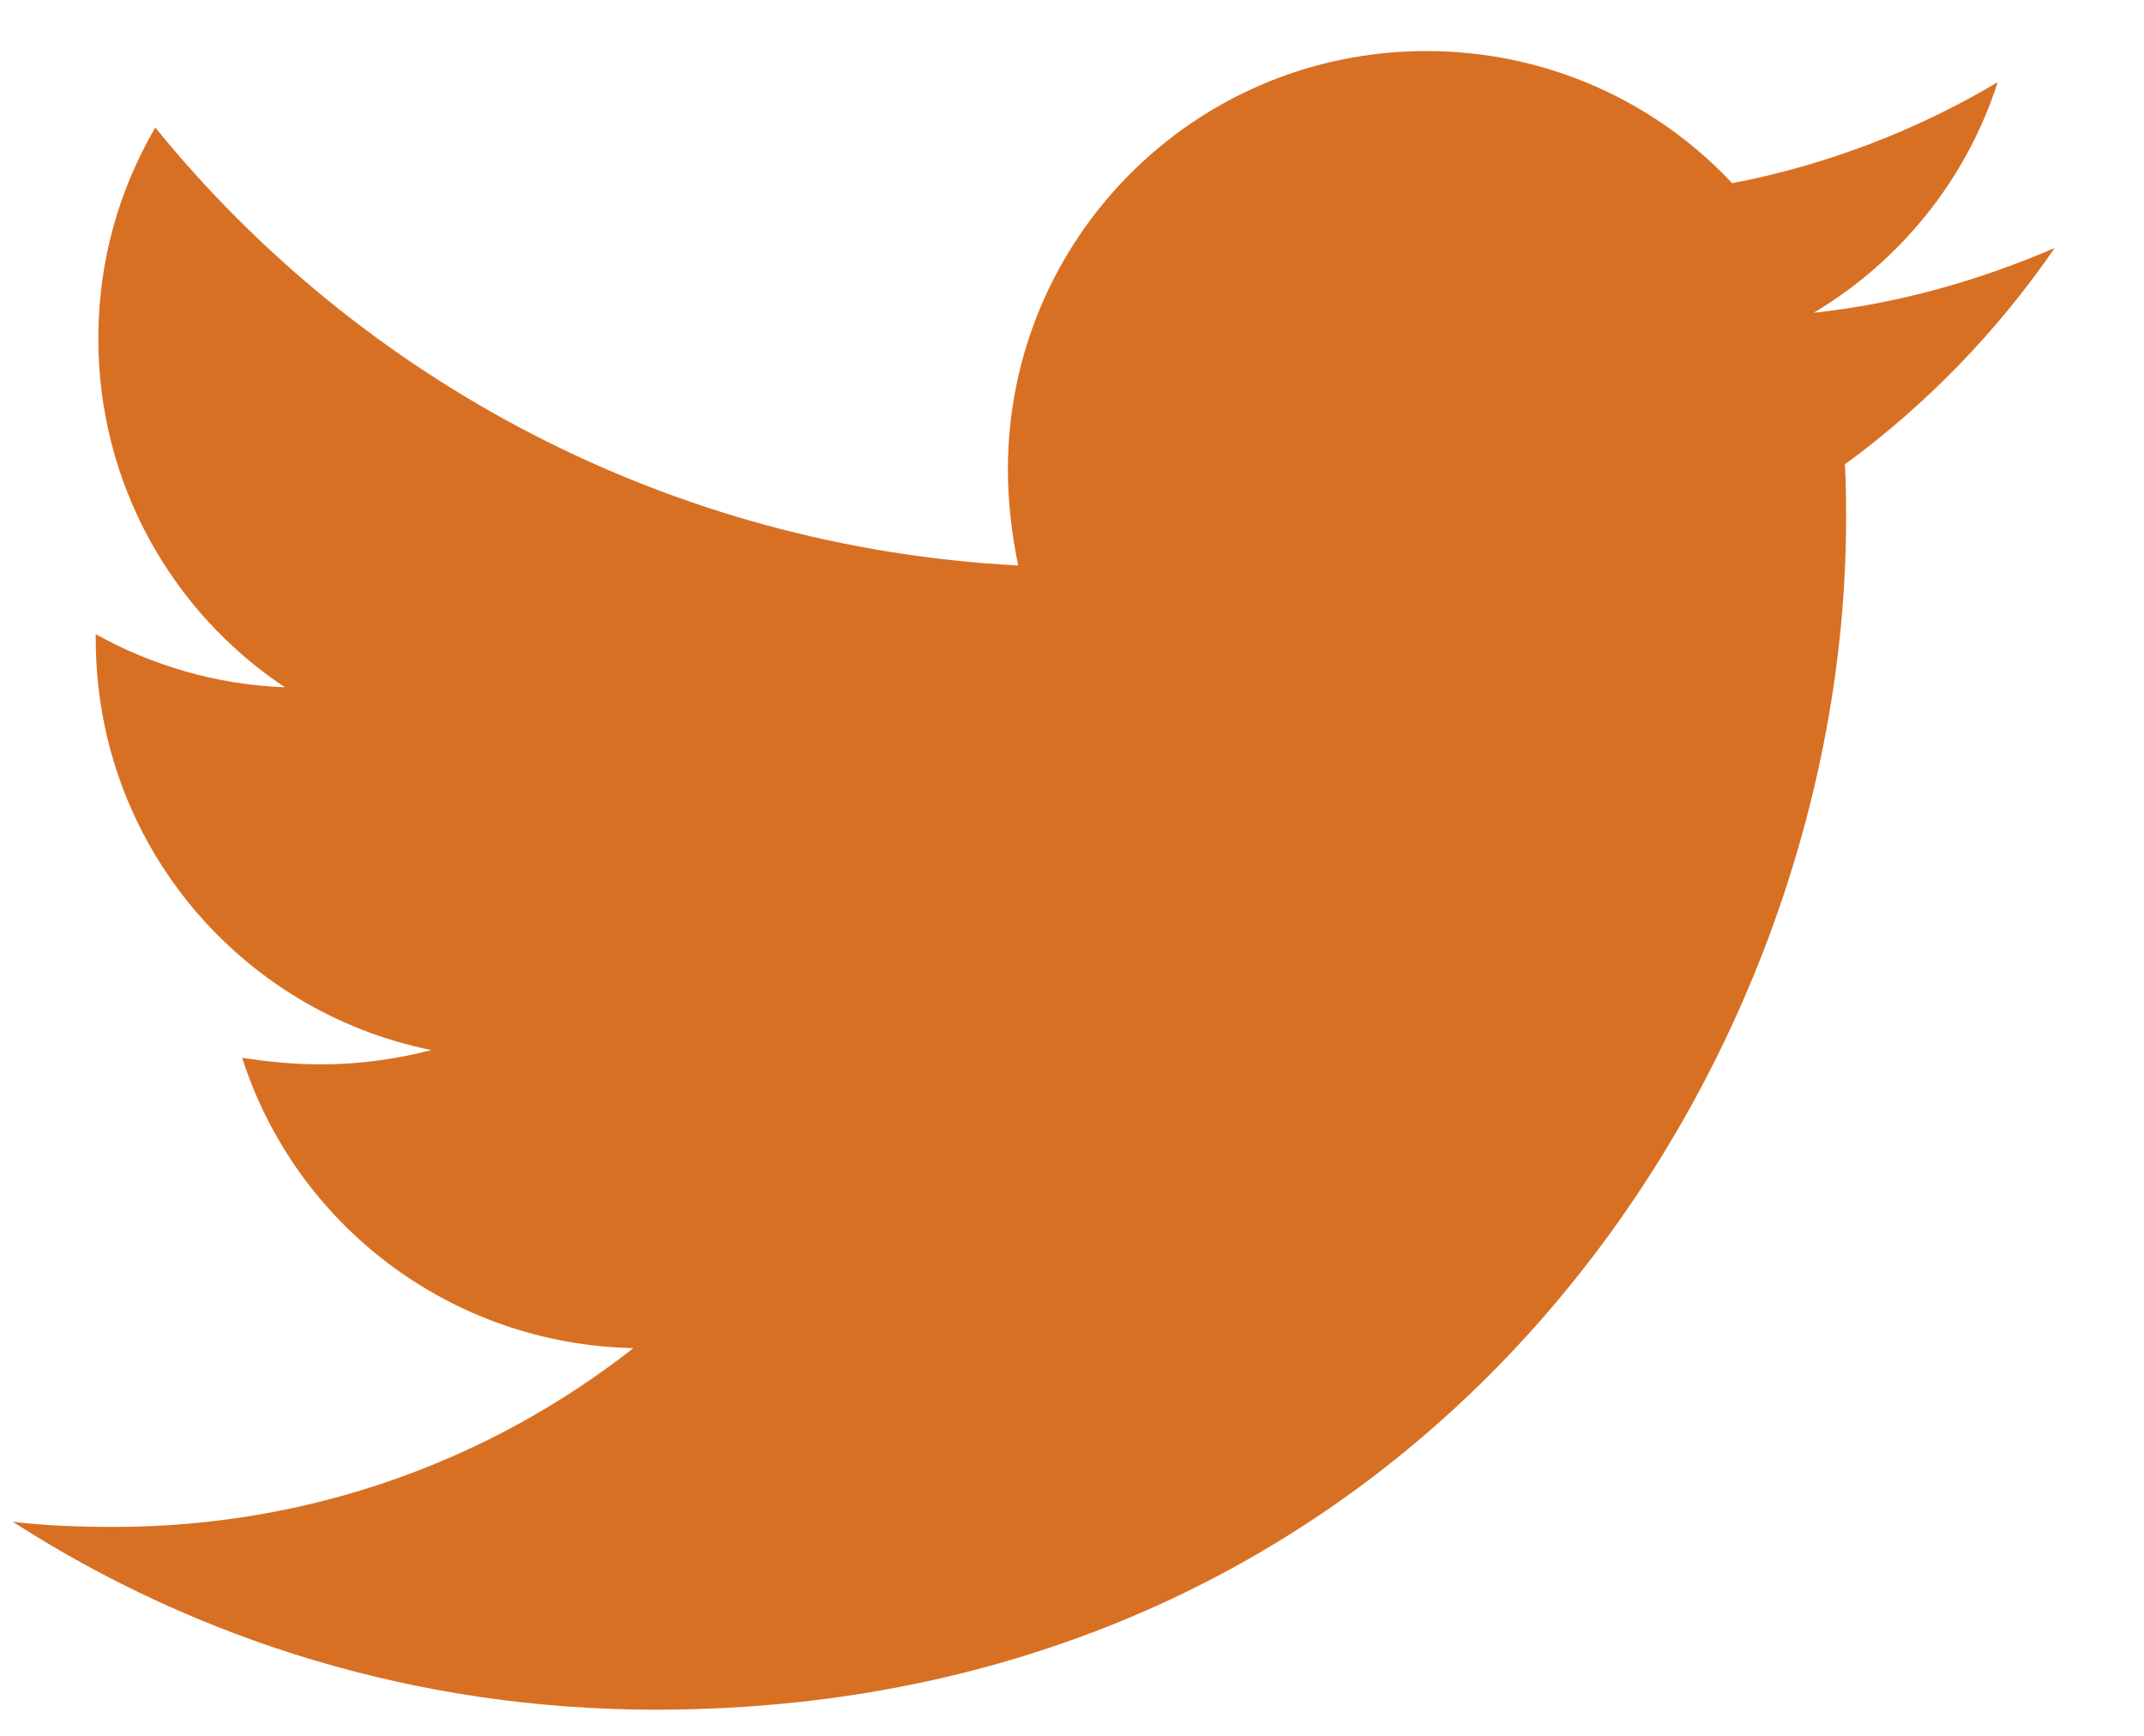 <svg width="21" height="17" viewBox="0 0 21 17" fill="none" xmlns="http://www.w3.org/2000/svg">
<path id="Vector" d="M18.07 4.548C18.082 4.726 18.082 4.904 18.082 5.081C18.082 10.5 13.958 16.744 6.42 16.744C4.098 16.744 1.94 16.071 0.126 14.904C0.455 14.942 0.773 14.954 1.115 14.954C3.032 14.954 4.796 14.307 6.204 13.203C4.402 13.165 2.892 11.985 2.372 10.36C2.626 10.398 2.879 10.424 3.146 10.424C3.514 10.424 3.882 10.373 4.225 10.284C2.346 9.904 0.938 8.254 0.938 6.261V6.211C1.483 6.515 2.118 6.706 2.79 6.731C1.686 5.995 0.963 4.739 0.963 3.317C0.963 2.556 1.166 1.858 1.521 1.249C3.539 3.736 6.572 5.36 9.973 5.538C9.91 5.233 9.872 4.916 9.872 4.599C9.872 2.34 11.699 0.5 13.971 0.5C15.151 0.5 16.217 0.995 16.966 1.794C17.892 1.617 18.78 1.274 19.567 0.805C19.262 1.756 18.615 2.556 17.765 3.063C18.59 2.975 19.389 2.746 20.125 2.429C19.567 3.241 18.869 3.964 18.07 4.548Z" fill="#D87023"/>
</svg>

